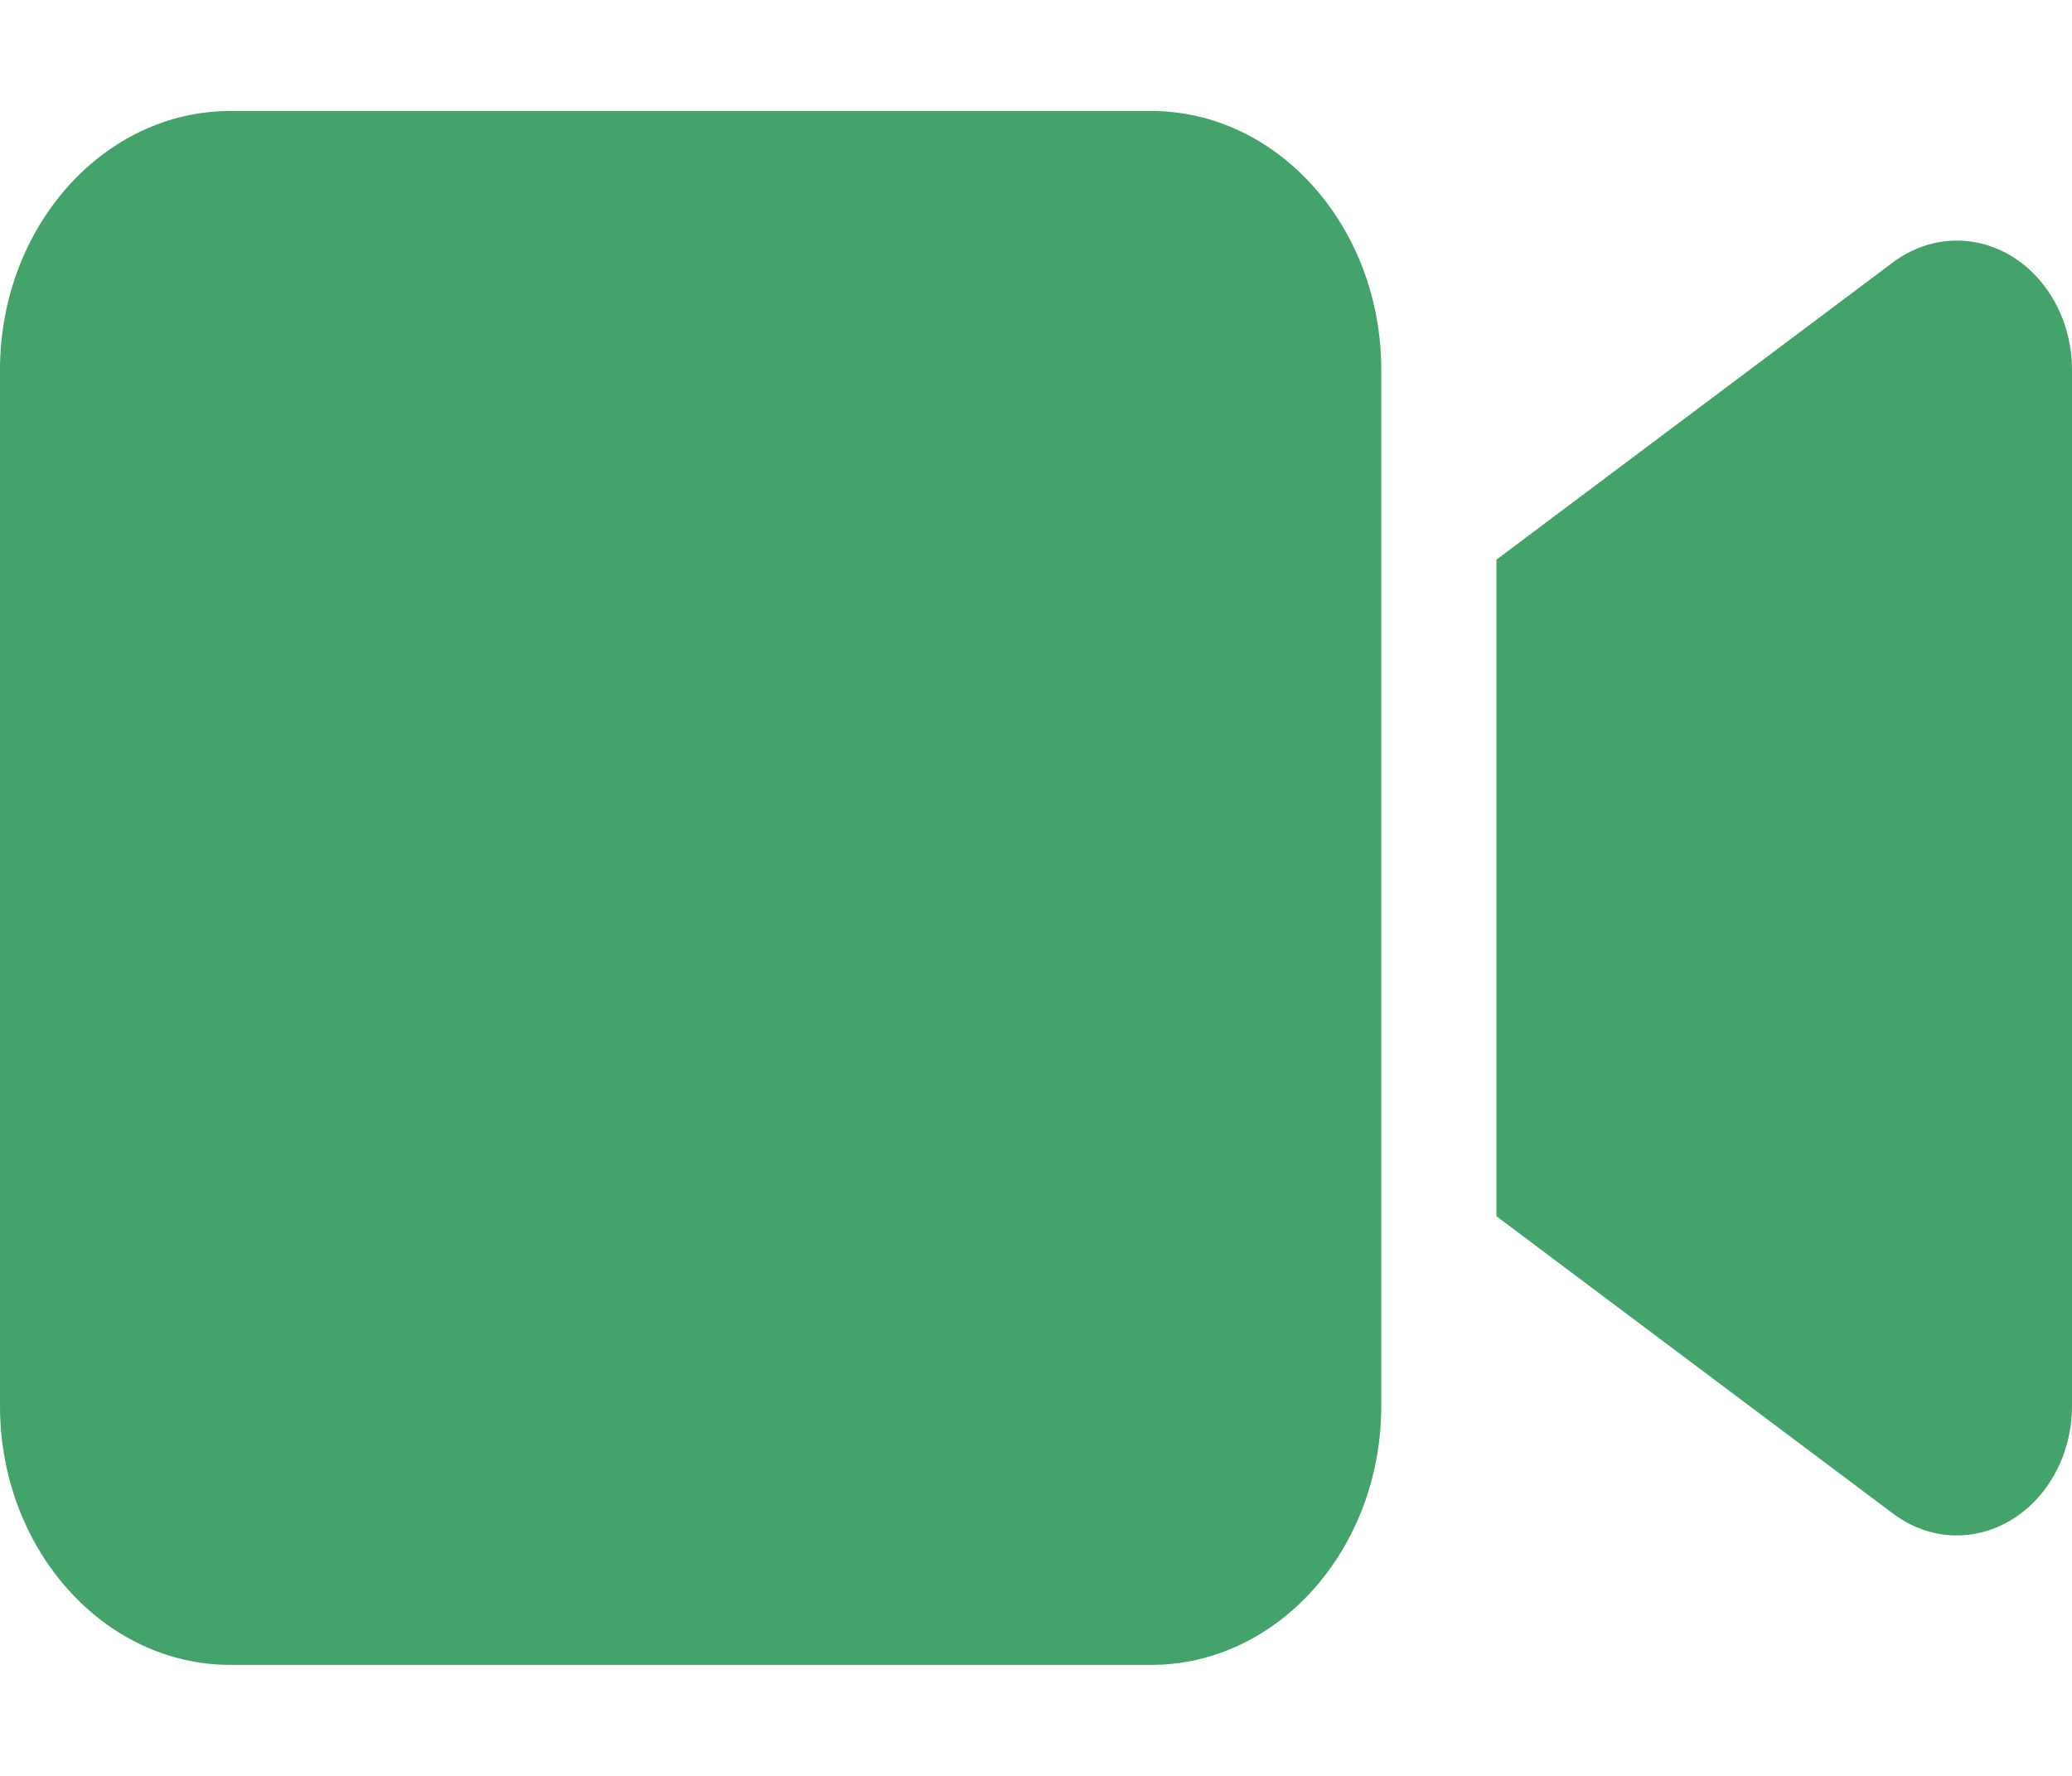<svg width="14" height="12" viewBox="0 0 14 12" fill="none" xmlns="http://www.w3.org/2000/svg">
<path d="M0 2.5C0 1.535 0.698 0.75 1.556 0.75H7.778C8.636 0.75 9.333 1.535 9.333 2.5V9.5C9.333 10.465 8.636 11.25 7.778 11.25H1.556C0.698 11.25 0 10.465 0 9.5V2.5ZM13.589 1.729C13.842 1.882 14 2.177 14 2.5V9.5C14 9.823 13.842 10.118 13.589 10.271C13.336 10.424 13.03 10.408 12.79 10.227L10.456 8.477L10.111 8.218V7.75V4.25V3.782L10.456 3.523L12.79 1.773C13.028 1.595 13.334 1.576 13.589 1.729Z" fill="#44A36A"/>
</svg>
